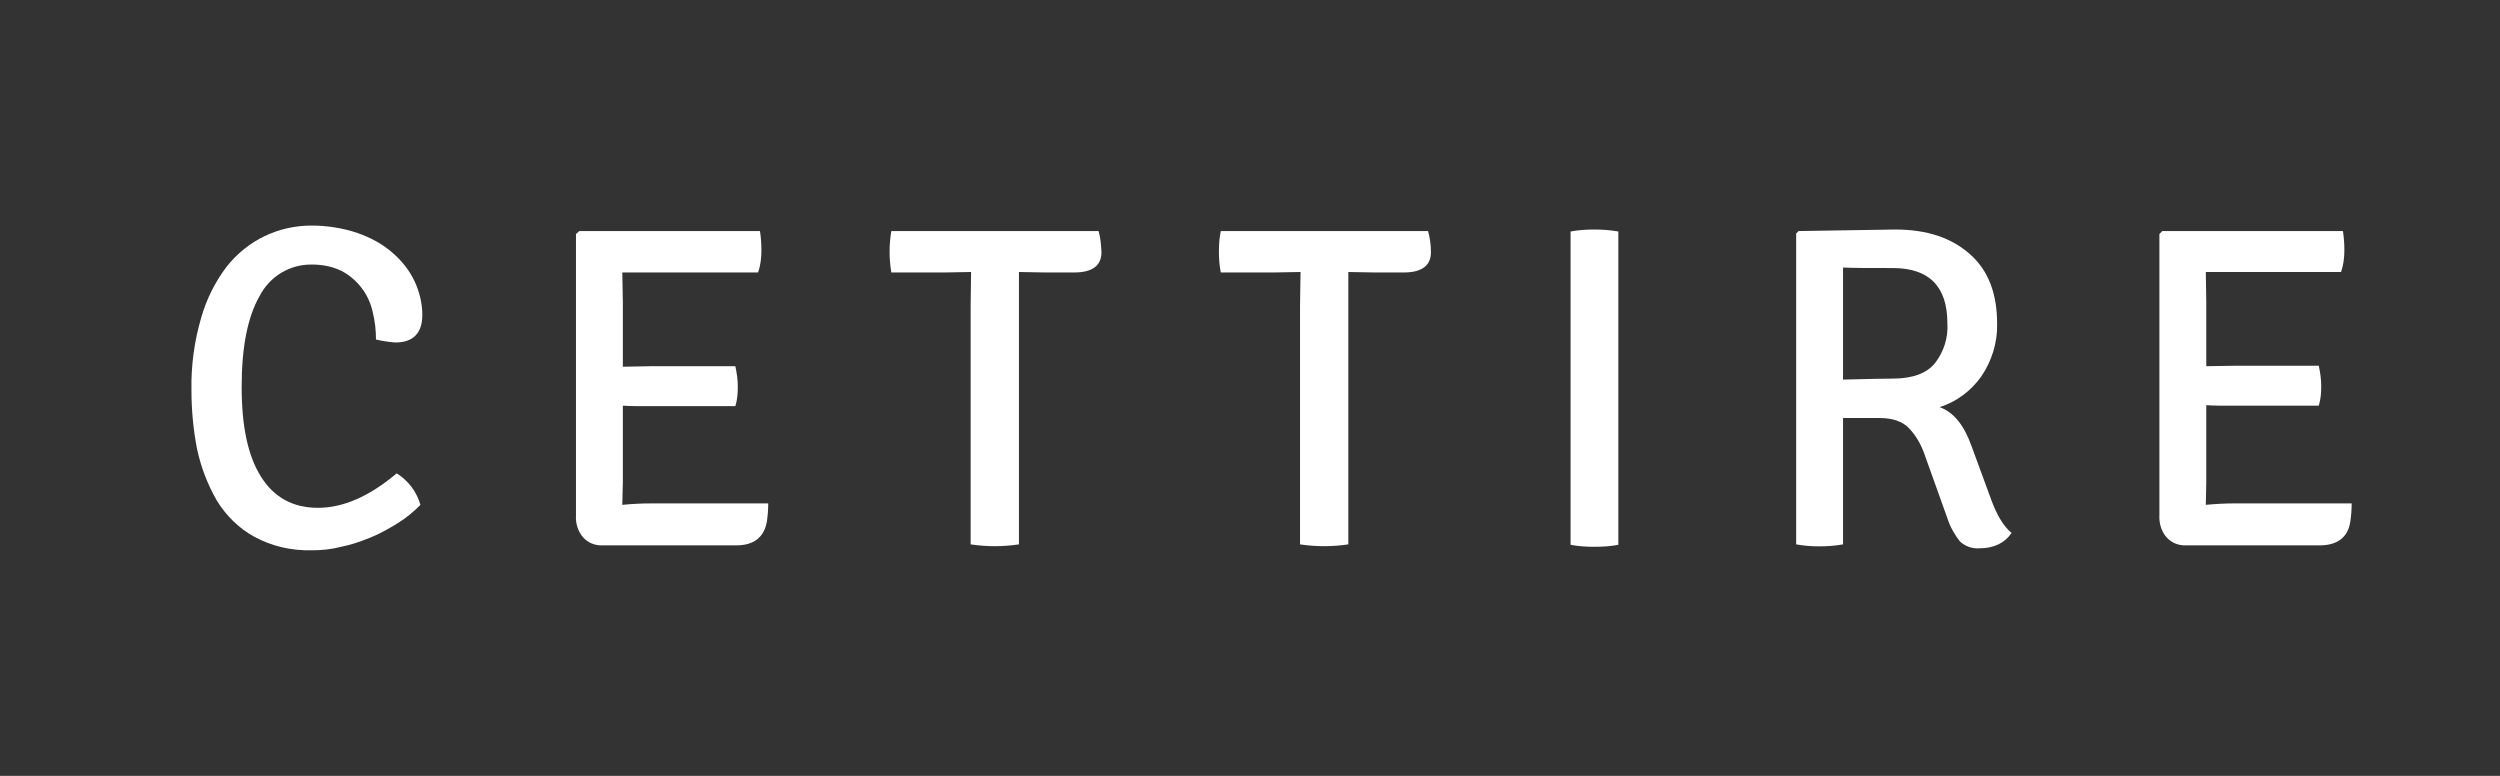 <svg xmlns="http://www.w3.org/2000/svg" xmlns:xlink="http://www.w3.org/1999/xlink" width="145" zoomAndPan="magnify" viewBox="0 0 108.75 33.75" height="45" preserveAspectRatio="xMidYMid meet" version="1.0"><rect x="0" y="0" width="108.75" height="33.75" fill="#333333" stroke="none"/><defs><clipPath id="b0afd2ad78"><path d="M 8 9.812 L 19 9.812 L 19 23.957 L 8 23.957 Z M 8 9.812 " clip-rule="nonzero"/></clipPath><clipPath id="7311c9b8f7"><path d="M 25 10 L 34 10 L 34 23.957 L 25 23.957 Z M 25 10 " clip-rule="nonzero"/></clipPath><clipPath id="403c58370b"><path d="M 38 10 L 48 10 L 48 23.957 L 38 23.957 Z M 38 10 " clip-rule="nonzero"/></clipPath><clipPath id="b0c09c794c"><path d="M 53 10 L 63 10 L 63 23.957 L 53 23.957 Z M 53 10 " clip-rule="nonzero"/></clipPath><clipPath id="306aa16904"><path d="M 68 9.812 L 71 9.812 L 71 23.957 L 68 23.957 Z M 68 9.812 " clip-rule="nonzero"/></clipPath><clipPath id="7a7d212e87"><path d="M 78 9.812 L 88 9.812 L 88 23.957 L 78 23.957 Z M 78 9.812 " clip-rule="nonzero"/></clipPath><clipPath id="313a5e4711"><path d="M 93 10 L 102.961 10 L 102.961 23.957 L 93 23.957 Z M 93 10 " clip-rule="nonzero"/></clipPath></defs><g clip-path="url(#b0afd2ad78)"><path fill="#ffffff" d="M 16.355 14.77 C 16.355 14.363 16.312 13.957 16.207 13.547 C 16.125 13.184 15.957 12.816 15.723 12.516 C 15.492 12.219 15.199 11.961 14.863 11.789 C 14.465 11.594 14.023 11.508 13.582 11.508 C 12.613 11.488 11.73 12.023 11.289 12.883 C 10.766 13.805 10.512 15.113 10.512 16.832 C 10.512 18.551 10.785 19.836 11.355 20.738 C 11.922 21.641 12.742 22.09 13.832 22.09 C 14.926 22.09 16.059 21.598 17.258 20.59 C 17.762 20.91 18.121 21.383 18.289 21.961 C 17.992 22.262 17.656 22.543 17.301 22.758 C 16.922 22.992 16.543 23.207 16.125 23.379 C 15.703 23.551 15.281 23.699 14.84 23.785 C 14.422 23.895 14 23.938 13.559 23.938 C 12.676 23.957 11.816 23.766 11.039 23.336 C 10.387 22.973 9.84 22.434 9.441 21.789 C 9.043 21.102 8.75 20.352 8.578 19.559 C 8.41 18.723 8.328 17.84 8.328 16.961 C 8.309 15.91 8.453 14.836 8.75 13.828 C 8.98 13.012 9.359 12.262 9.863 11.594 C 10.305 11.035 10.891 10.562 11.523 10.266 C 12.152 9.965 12.844 9.812 13.559 9.812 C 14.23 9.812 14.926 9.922 15.555 10.137 C 16.102 10.328 16.629 10.605 17.07 10.992 C 17.469 11.336 17.805 11.746 18.035 12.238 C 18.246 12.688 18.371 13.203 18.371 13.699 C 18.371 14.492 17.973 14.898 17.195 14.898 C 16.922 14.879 16.648 14.836 16.355 14.77 Z M 16.355 14.77 " fill-opacity="1" fill-rule="nonzero"/></g><g clip-path="url(#7311c9b8f7)"><path fill="#ffffff" d="M 27.094 20.953 L 27.07 21.961 C 27.492 21.918 27.934 21.898 28.352 21.898 L 33.418 21.898 C 33.418 22.176 33.395 22.457 33.355 22.715 C 33.227 23.379 32.785 23.723 32.031 23.723 L 26.23 23.723 C 25.895 23.742 25.578 23.613 25.371 23.379 C 25.137 23.121 25.031 22.758 25.055 22.414 L 25.055 10.18 L 25.199 10.051 L 33.059 10.051 C 33.102 10.328 33.121 10.605 33.121 10.906 C 33.121 11.23 33.082 11.551 32.977 11.852 L 27.07 11.852 L 27.094 13.16 L 27.094 15.953 L 28.312 15.93 L 31.988 15.93 C 32.051 16.23 32.094 16.512 32.094 16.809 C 32.094 17.109 32.074 17.391 31.988 17.668 L 28.312 17.668 C 27.809 17.668 27.406 17.668 27.094 17.648 Z M 27.094 20.953 " fill-opacity="1" fill-rule="nonzero"/></g><g clip-path="url(#403c58370b)"><path fill="#ffffff" d="M 45.457 11.852 L 44.324 11.832 L 44.324 23.68 C 43.629 23.785 42.914 23.785 42.223 23.68 L 42.223 13.312 L 42.242 11.832 L 42.223 11.832 L 41.109 11.852 L 38.773 11.852 C 38.672 11.25 38.672 10.648 38.773 10.051 L 47.789 10.051 C 47.875 10.348 47.895 10.648 47.914 10.973 C 47.914 11.551 47.516 11.852 46.738 11.852 Z M 45.457 11.852 " fill-opacity="1" fill-rule="nonzero"/></g><g clip-path="url(#b0c09c794c)"><path fill="#ffffff" d="M 59.789 11.852 L 58.652 11.832 L 58.652 23.68 C 57.961 23.785 57.246 23.785 56.551 23.68 L 56.551 13.312 L 56.574 11.832 L 56.551 11.832 L 55.438 11.852 L 53.105 11.852 C 53.043 11.551 53.023 11.25 53.023 10.949 C 53.023 10.648 53.043 10.348 53.105 10.051 L 62.121 10.051 C 62.203 10.348 62.246 10.648 62.246 10.973 C 62.246 11.551 61.848 11.852 61.07 11.852 Z M 59.789 11.852 " fill-opacity="1" fill-rule="nonzero"/></g><g clip-path="url(#306aa16904)"><path fill="#ffffff" d="M 68.32 23.699 L 68.32 10.07 C 68.656 10.008 68.992 9.984 69.348 9.984 C 69.707 9.984 70.043 10.008 70.398 10.07 L 70.398 23.699 C 70.043 23.766 69.707 23.785 69.348 23.785 C 69.012 23.785 68.656 23.766 68.32 23.699 Z M 68.32 23.699 " fill-opacity="1" fill-rule="nonzero"/></g><g clip-path="url(#7a7d212e87)"><path fill="#ffffff" d="M 78.238 10.051 L 82.441 9.984 C 83.828 9.984 84.898 10.348 85.695 11.059 C 86.496 11.766 86.875 12.773 86.875 14.086 C 86.895 14.898 86.641 15.715 86.18 16.383 C 85.738 17.004 85.109 17.477 84.375 17.711 C 84.984 17.926 85.445 18.508 85.762 19.406 L 86.621 21.746 C 86.875 22.434 87.168 22.906 87.504 23.184 C 87.211 23.613 86.746 23.852 86.098 23.852 C 85.781 23.871 85.488 23.766 85.254 23.551 C 85.023 23.25 84.836 22.93 84.711 22.543 L 83.742 19.836 C 83.594 19.387 83.363 18.957 83.027 18.613 C 82.754 18.336 82.336 18.184 81.77 18.184 L 80.172 18.184 L 80.172 23.68 C 79.836 23.742 79.477 23.766 79.141 23.766 C 78.805 23.766 78.469 23.742 78.133 23.68 L 78.133 10.156 Z M 80.172 11.637 L 80.172 16.512 C 81.18 16.488 81.914 16.469 82.336 16.469 C 83.219 16.469 83.828 16.23 84.184 15.781 C 84.562 15.285 84.75 14.684 84.711 14.062 C 84.711 12.453 83.91 11.66 82.336 11.66 C 81.328 11.66 80.613 11.66 80.172 11.637 Z M 80.172 11.637 " fill-opacity="1" fill-rule="nonzero"/></g><g clip-path="url(#313a5e4711)"><path fill="#ffffff" d="M 95.973 20.953 L 95.953 21.961 C 96.371 21.918 96.812 21.898 97.234 21.898 L 102.297 21.898 C 102.297 22.176 102.277 22.457 102.234 22.715 C 102.129 23.379 101.668 23.723 100.91 23.723 L 95.109 23.723 C 94.773 23.742 94.461 23.613 94.25 23.379 C 94.02 23.121 93.914 22.758 93.934 22.414 L 93.934 10.18 L 94.059 10.051 L 101.918 10.051 C 101.961 10.328 101.98 10.605 101.98 10.887 C 101.98 11.207 101.941 11.531 101.836 11.832 L 95.953 11.832 L 95.973 13.141 L 95.973 15.93 L 97.191 15.91 L 100.867 15.91 C 100.93 16.211 100.973 16.488 100.973 16.789 C 100.973 17.09 100.953 17.367 100.867 17.648 L 97.191 17.648 C 96.688 17.648 96.289 17.648 95.973 17.625 Z M 95.973 20.953 " fill-opacity="1" fill-rule="nonzero"/></g></svg>